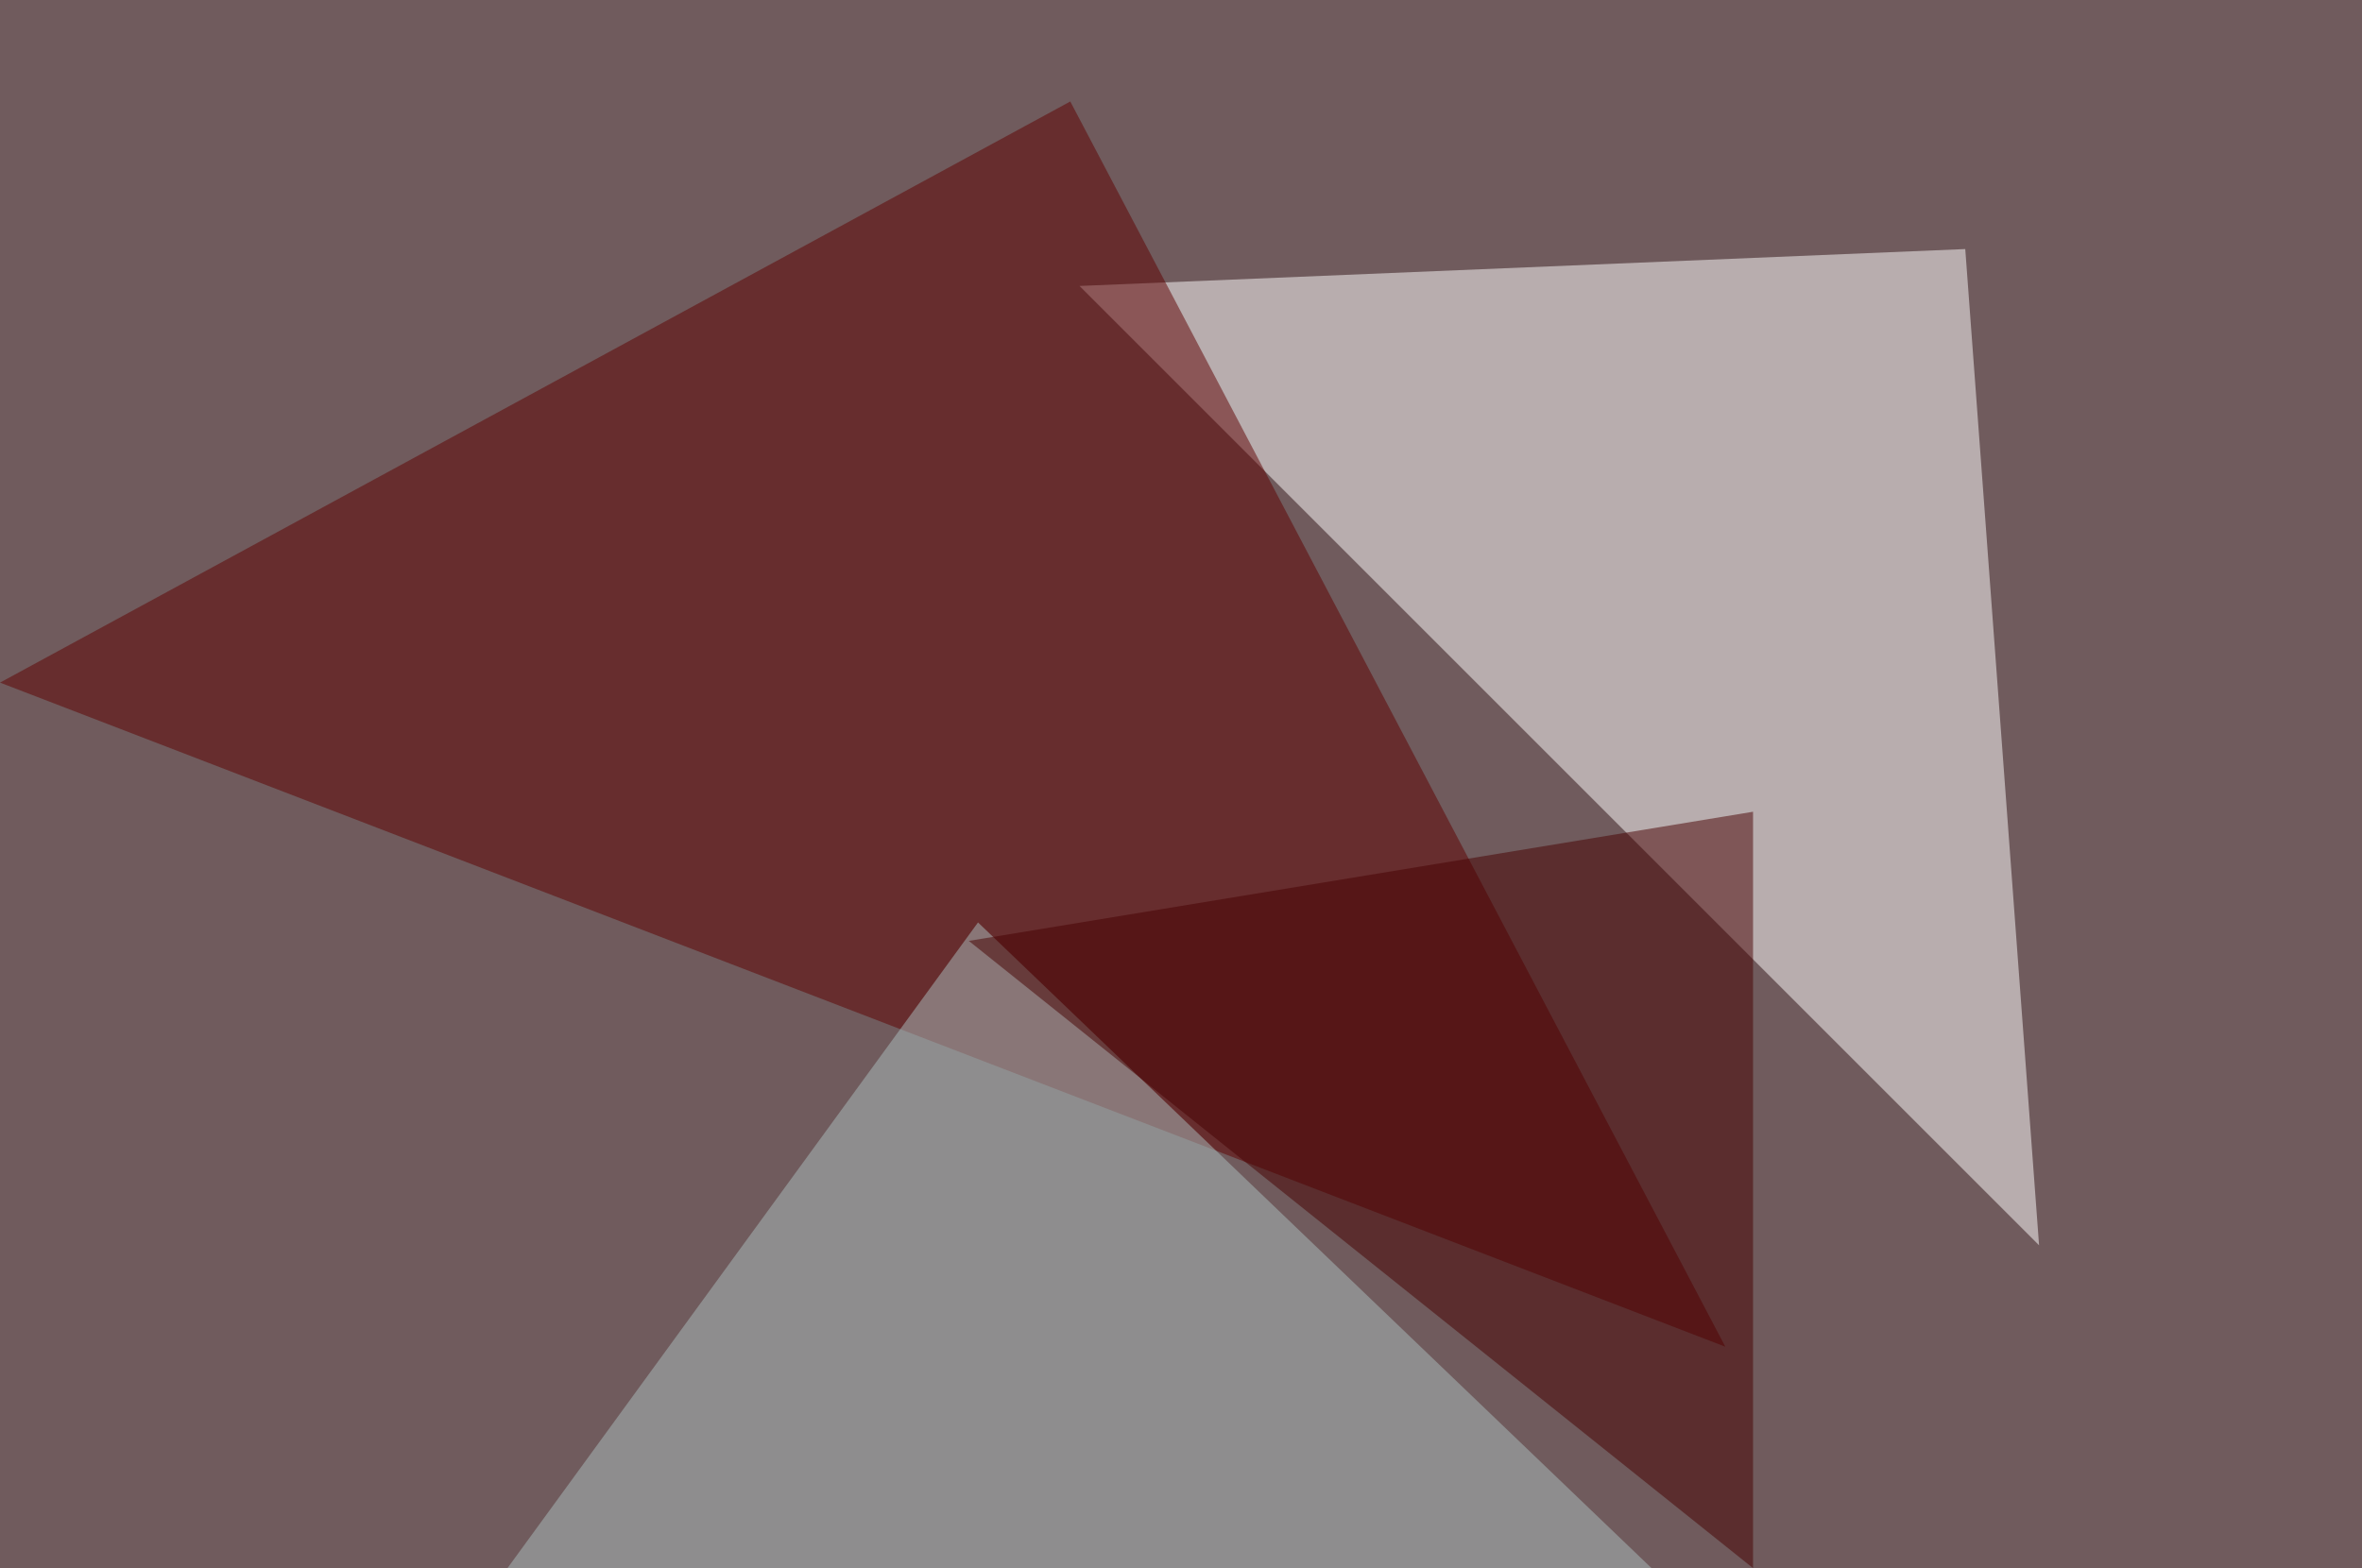 <svg xmlns="http://www.w3.org/2000/svg" width="256" height="170" baseProfile="tiny" version="1.2" viewBox="0 0 256 170"><rect id="0" width="256" height="170" x="0" y="0" fill="#705B5D" fill-opacity="1"/><polygon id="1" fill="#FFF" fill-opacity=".502" points="221 135 213 27 117 31"/><polygon id="2" fill="#5F0000" fill-opacity=".502" points="116 11 0 74 187 146"/><polygon id="3" fill="#ABBFC0" fill-opacity=".502" points="179 170 55 170 106 100"/><polygon id="4" fill="#470000" fill-opacity=".502" points="190 170 105 102 190 88"/></svg>